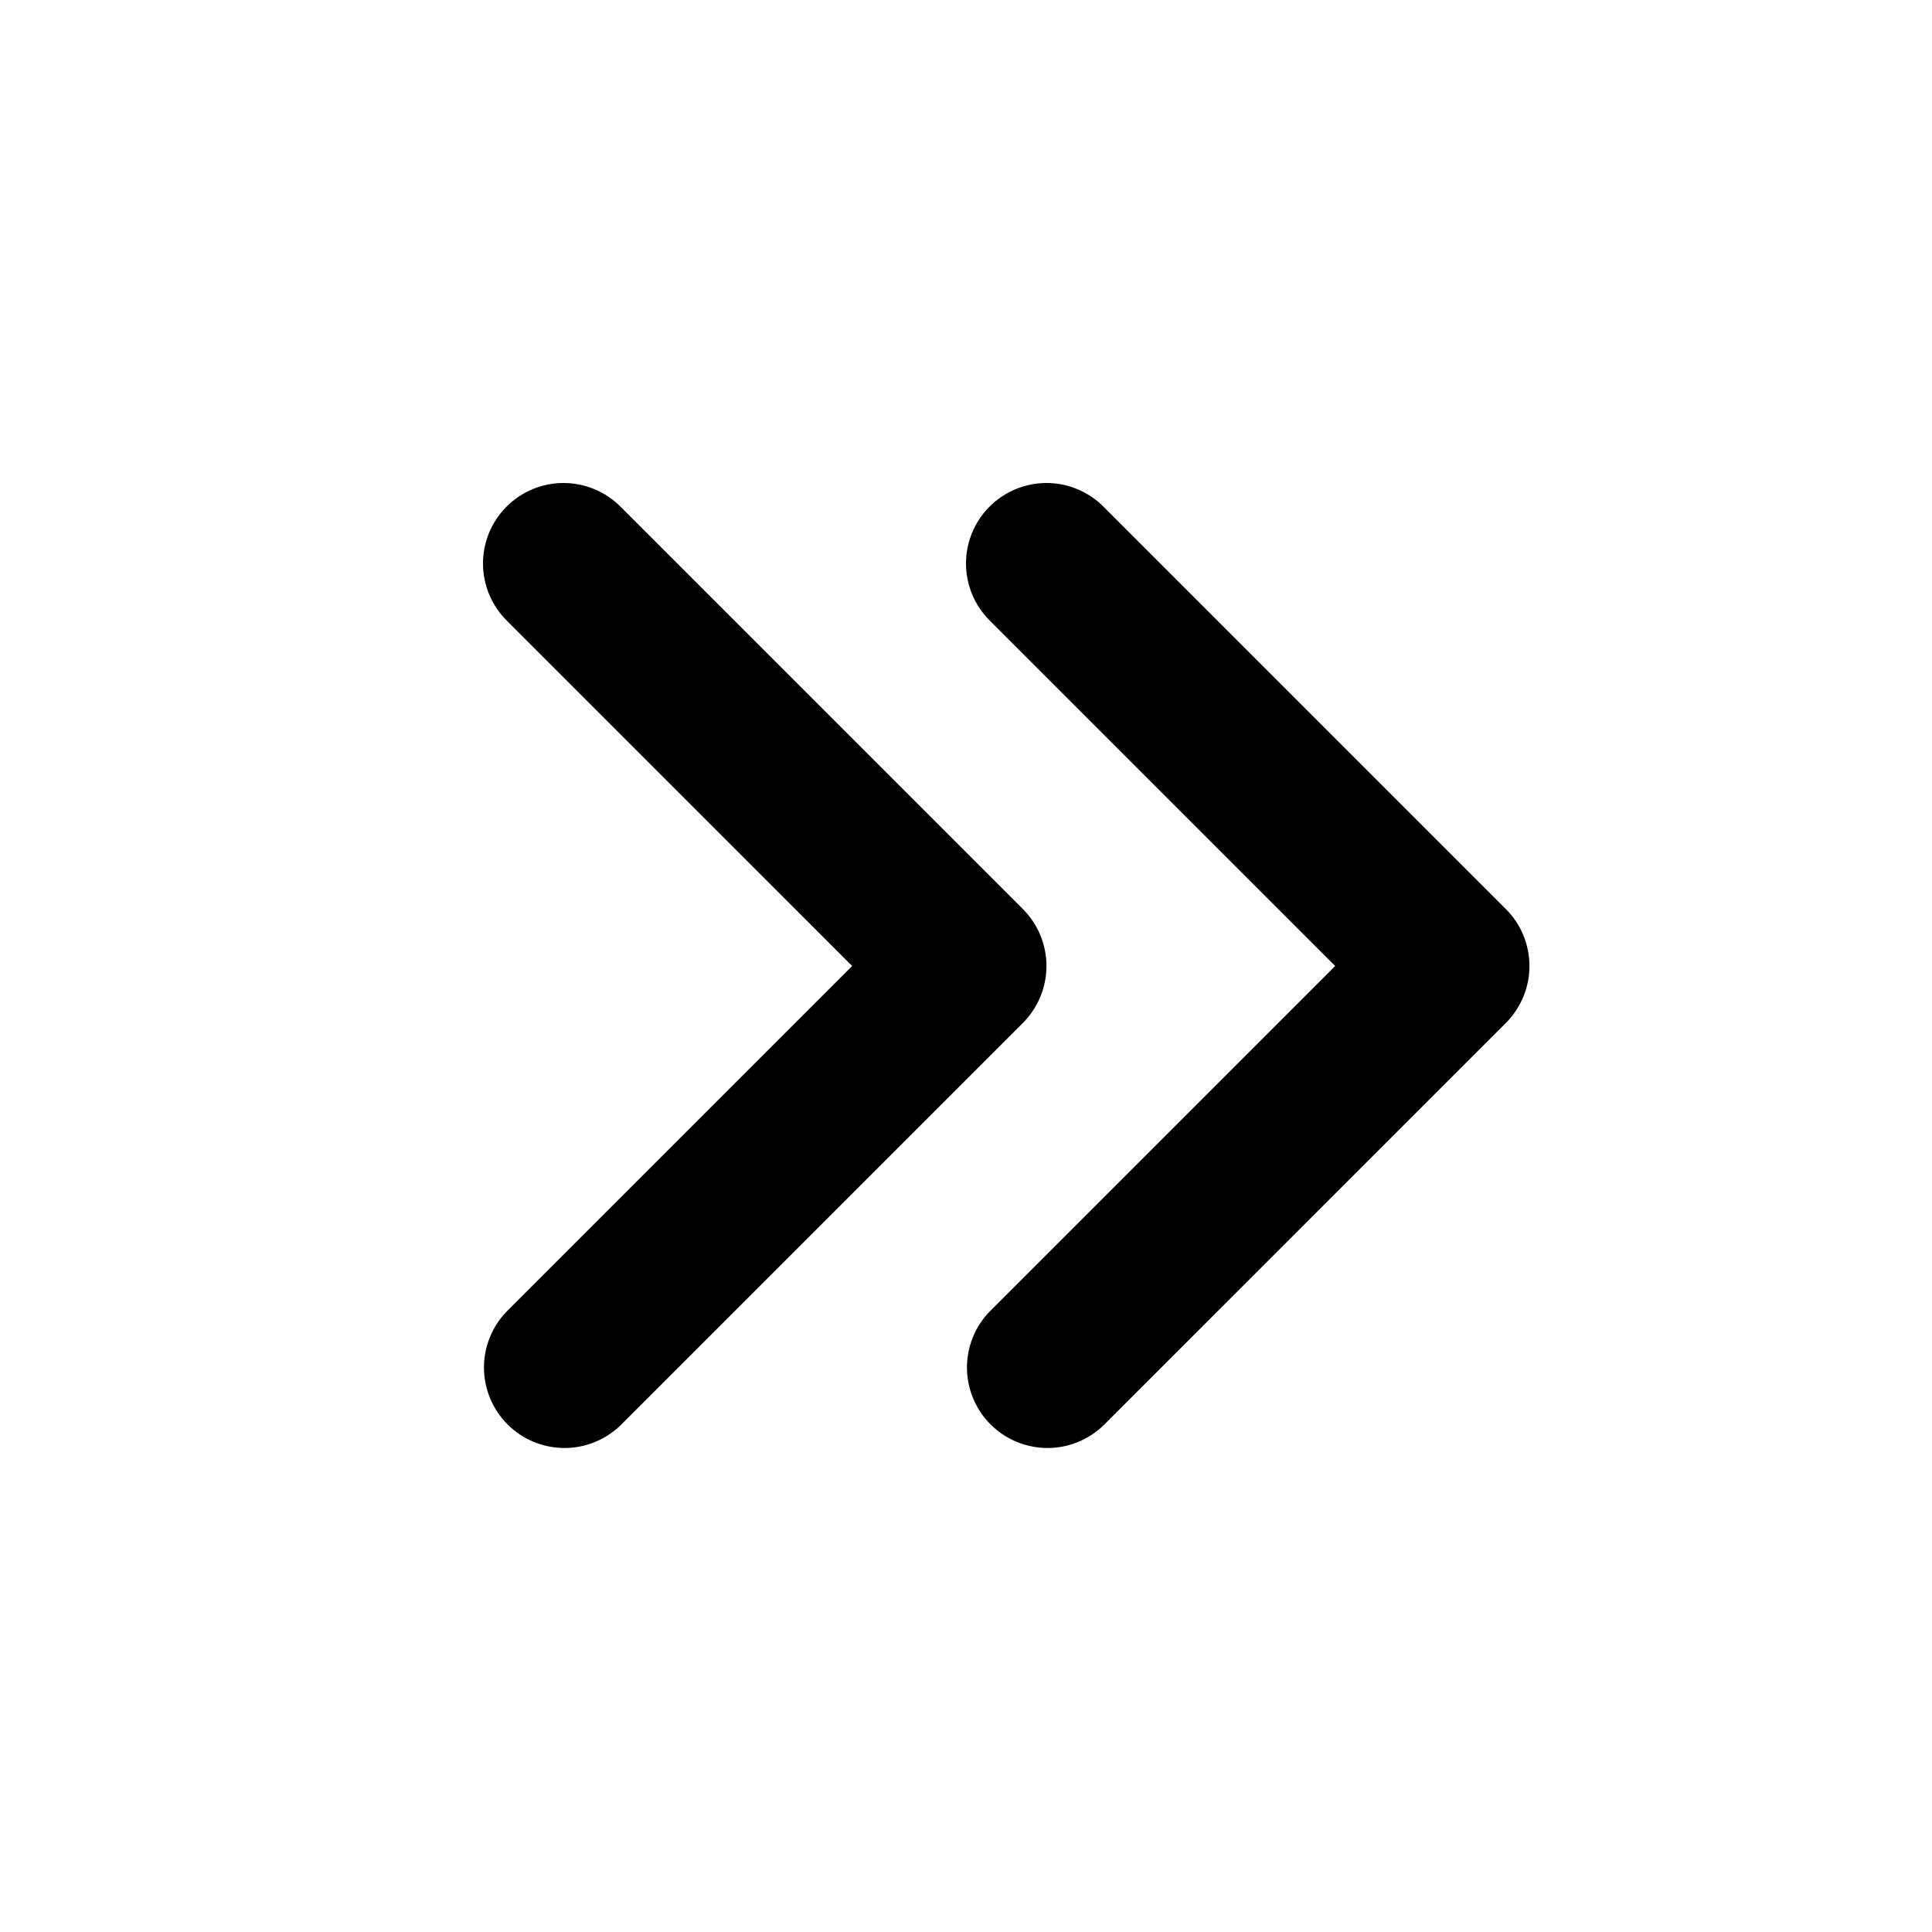 <svg width="48" height="48" viewBox="0 0 48 48" xmlns="http://www.w3.org/2000/svg">
<path fill-rule="evenodd" clip-rule="evenodd" d="M12.586 12.586C12.961 12.211 13.469 12 14 12C14.53 12 15.039 12.211 15.414 12.586L25.414 22.586C25.788 22.961 25.999 23.469 25.999 24C25.999 24.53 25.788 25.038 25.414 25.414L15.414 35.414C15.036 35.778 14.531 35.98 14.007 35.975C13.482 35.97 12.981 35.76 12.61 35.389C12.239 35.018 12.029 34.517 12.024 33.992C12.02 33.468 12.221 32.963 12.586 32.586L21.172 24L12.586 15.414C12.211 15.039 12 14.53 12 14C12 13.469 12.211 12.961 12.586 12.586ZM24.586 12.586C24.961 12.211 25.469 12 26 12C26.53 12 27.038 12.211 27.414 12.586L37.414 22.586C37.788 22.961 37.999 23.469 37.999 24C37.999 24.53 37.788 25.038 37.414 25.414L27.414 35.414C27.036 35.778 26.531 35.98 26.007 35.975C25.482 35.97 24.981 35.76 24.61 35.389C24.239 35.018 24.029 34.517 24.024 33.992C24.02 33.468 24.221 32.963 24.586 32.586L33.172 24L24.586 15.414C24.211 15.039 24 14.53 24 14C24 13.469 24.211 12.961 24.586 12.586Z"/>
</svg>

